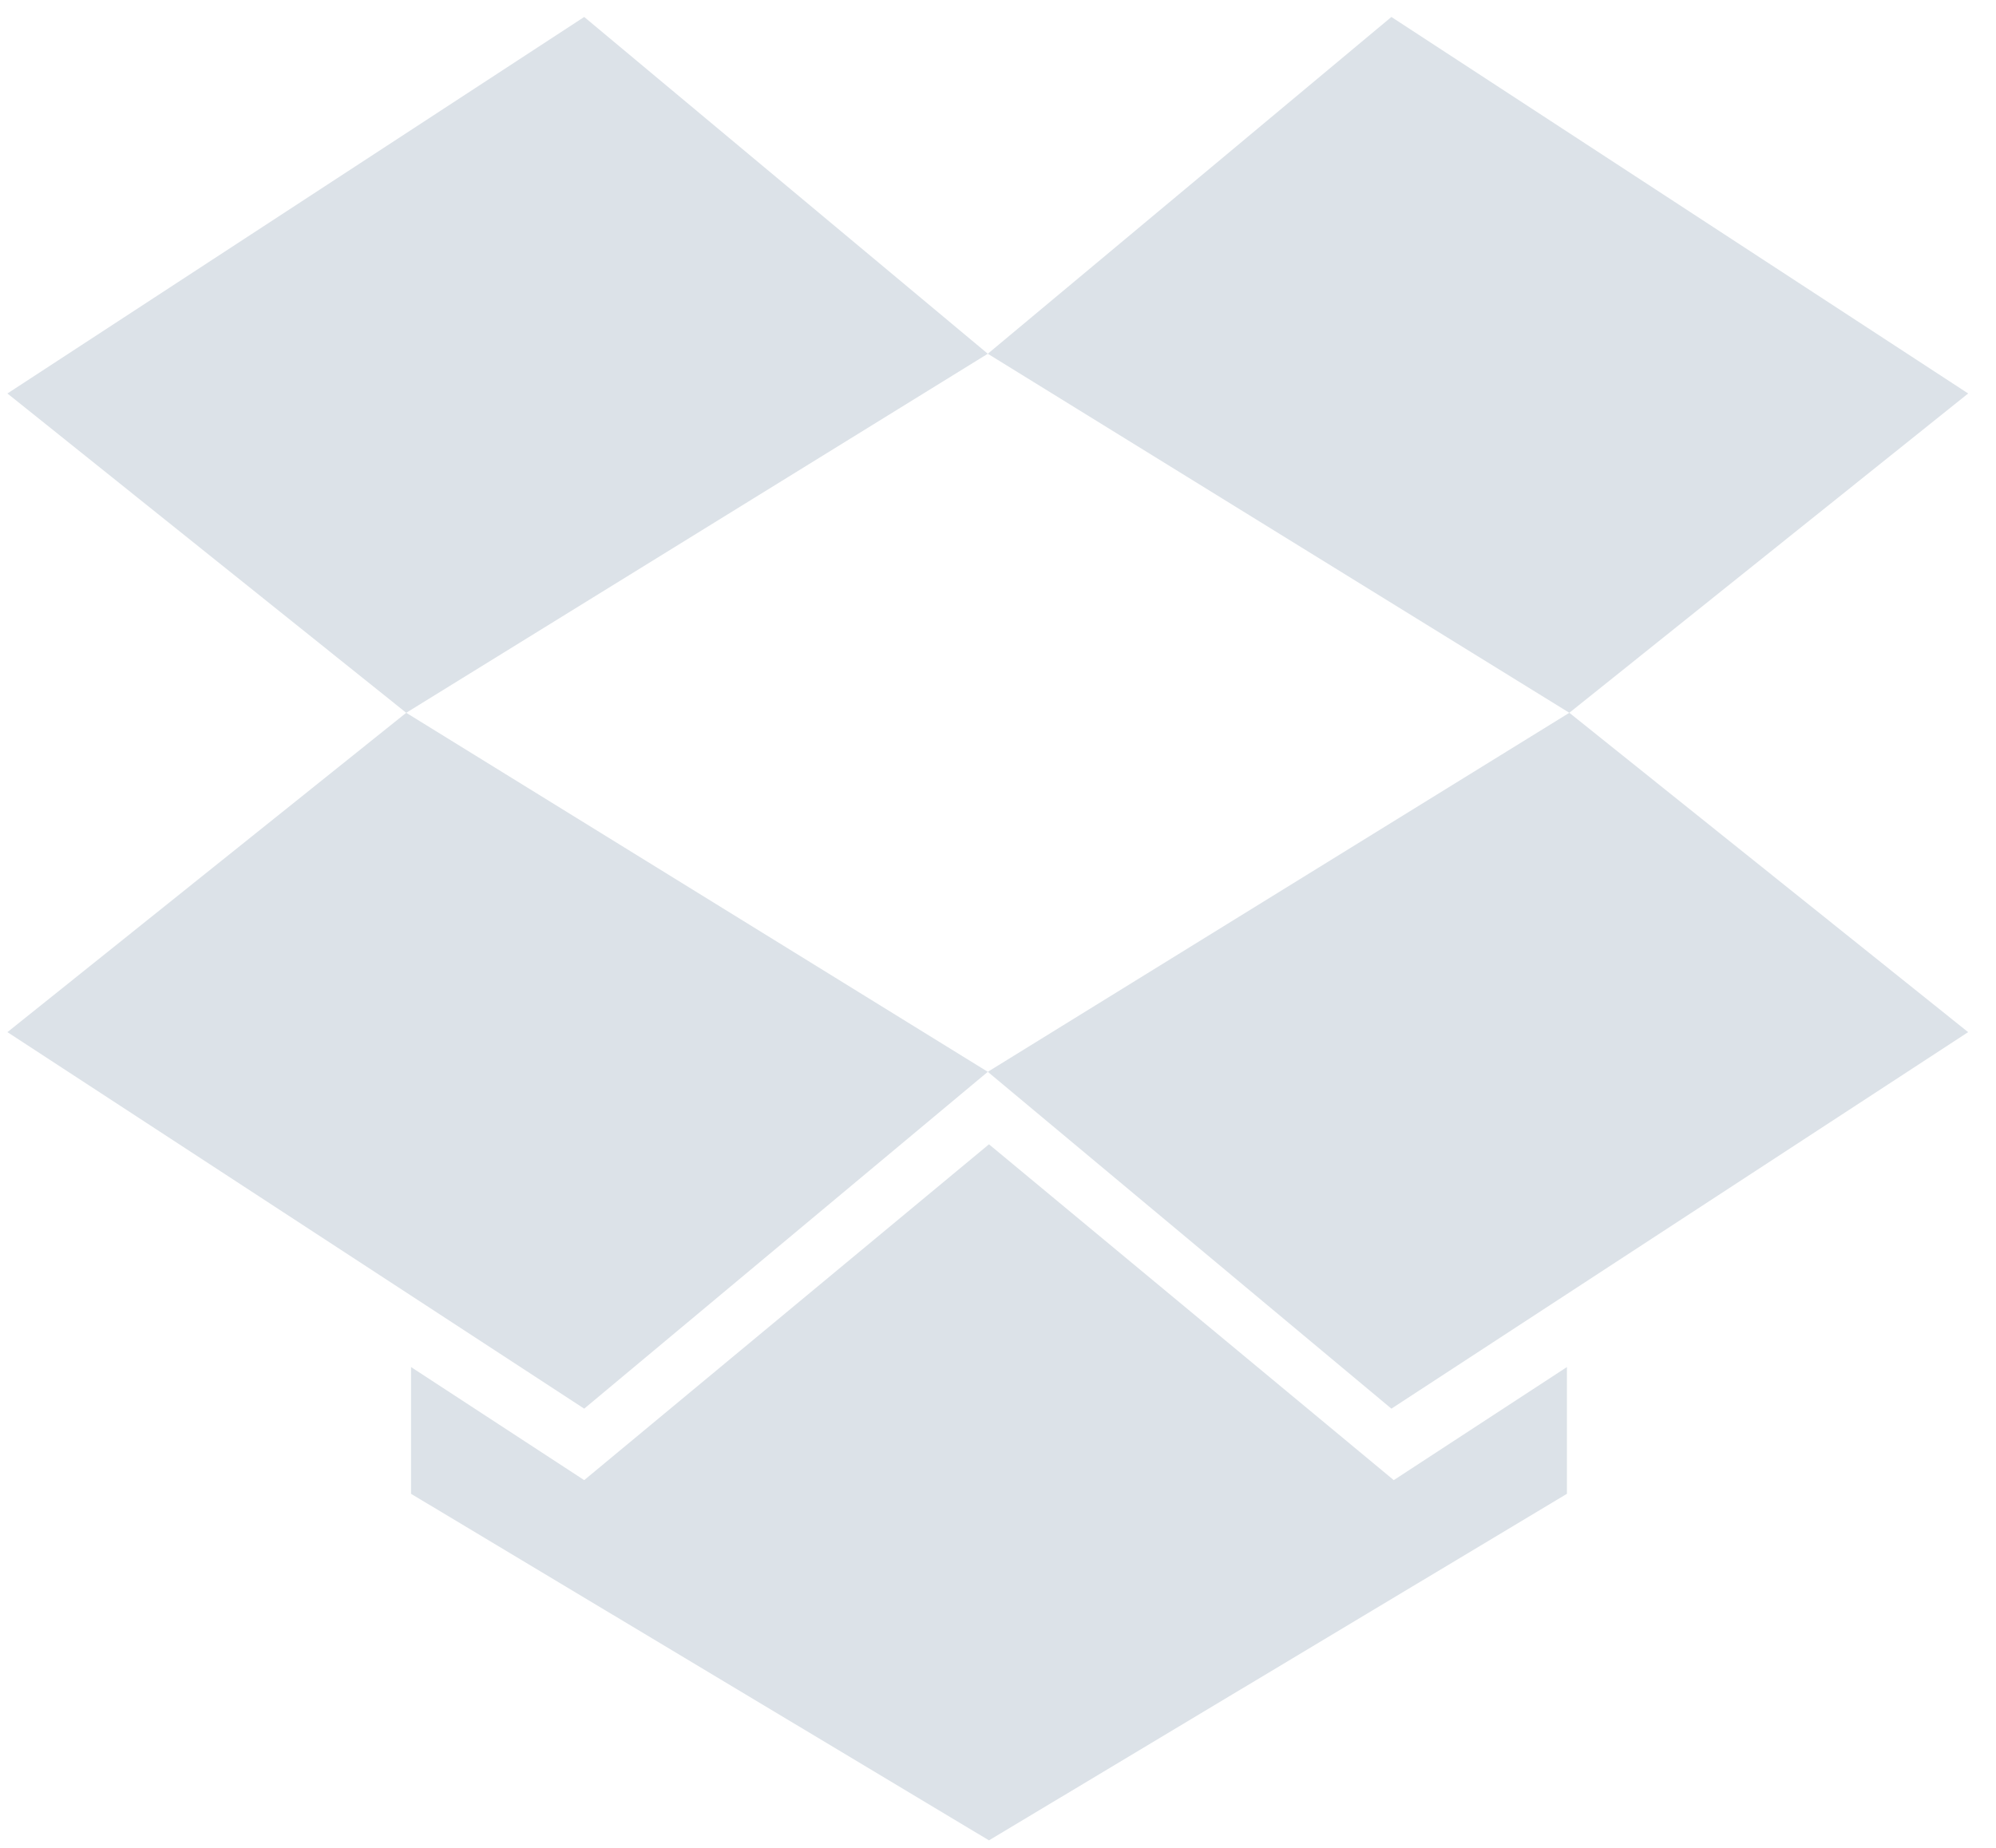 <?xml version="1.0" encoding="UTF-8" standalone="no"?>
<svg width="54px" height="50px" viewBox="0 0 54 50" version="1.1" xmlns="http://www.w3.org/2000/svg" xmlns:xlink="http://www.w3.org/1999/xlink">
    <!-- Generator: Sketch 42 (36781) - http://www.bohemiancoding.com/sketch -->
    <title>g3010</title>
    <desc>Created with Sketch.</desc>
    <defs></defs>
    <g id="Page-1" stroke="none" stroke-width="1" fill="none" fill-rule="evenodd">
        <g id="Artboard" transform="translate(-945, -726)" fill-rule="nonzero" fill="#DCE2E8">
            <g id="uber_logo" transform="translate(641, 726)">
                <g id="Boostrap3-grid-system-layouts">
                    <g id="Artboard-8-Copy">
                        <g id="g3010" transform="translate(331, 25) scale(1, -1) translate(-331, -25) translate(304, 0)">
                            <polygon id="path2997" points="15.805 49.541 0.201 39.353 10.99 30.713 26.724 40.428"></polygon>
                            <polygon id="path3001" points="0.201 22.072 15.805 11.884 26.724 20.998 10.99 30.713"></polygon>
                            <polygon id="path3005" points="26.724 20.998 37.643 11.884 53.246 22.072 42.457 30.713"></polygon>
                            <polygon id="path3009" points="53.247 39.353 37.643 49.541 26.724 40.428 42.457 30.713"></polygon>
                            <polygon id="path3013" points="26.756 19.037 15.805 9.95 11.12 13.01 11.12 9.58 26.756 0.203 42.392 9.58 42.392 13.01 37.707 9.95"></polygon>
                        </g>
                    </g>
                </g>
            </g>
        </g>
    </g>
</svg>